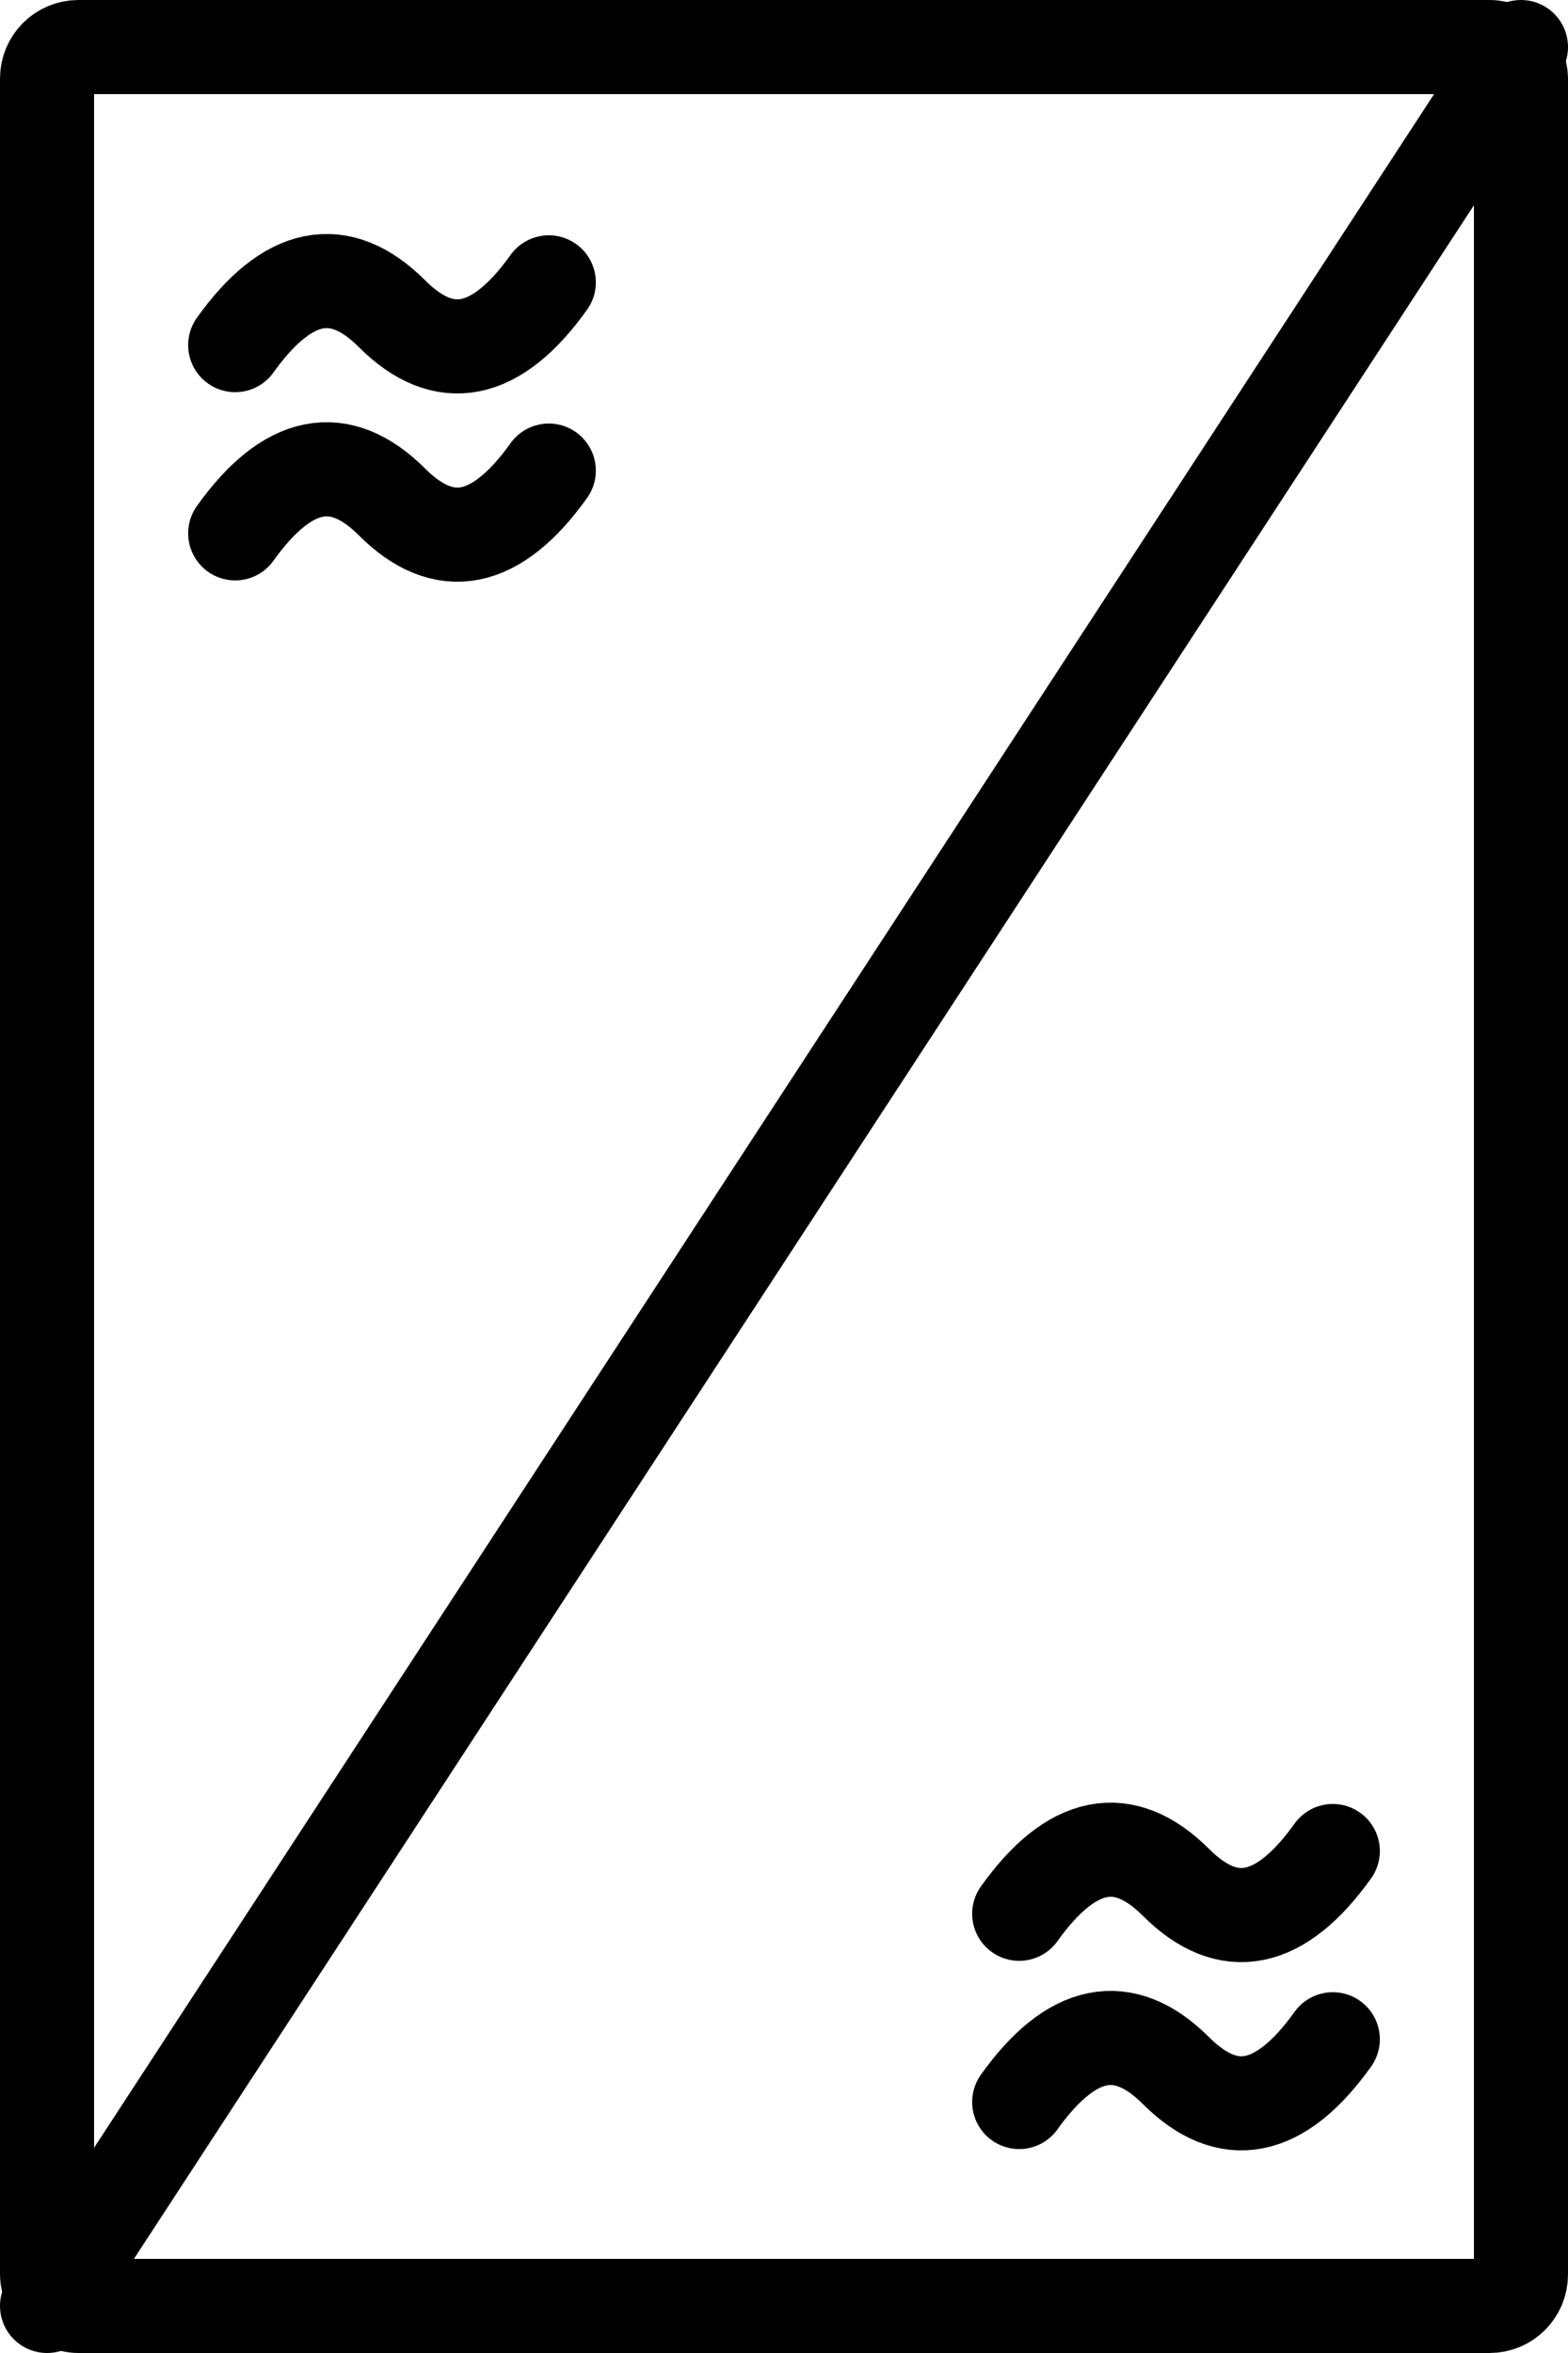 <svg
  version="1.1"
  width="100" height="150"
  xmlns="http://www.w3.org/2000/svg"
  viewBox="0 0 100 150"
   style="
      stroke: black;
      fill: transparent;
      stroke-linecap: round;
      stroke-linejoin: round;
      stroke-width: 6px;
   ">
   <defs>
      <path 
         id="sin-wave"
         d="M -10 2 Q -5 -5 0 0 T 10 -2"/>
      <g id="sin-waves">
         <use
            x="0"
            y="-5"
            href="#sin-wave" />
         <use
            x="0"
            y="7"
            href="#sin-wave" />
      </g>    
   </defs>
  <g>
      <rect
         x="3" y="3" rx="2" width="94" height="144" />
      <line
         x1="3" y1="147" x2="97" y2="3"/>
      <use
         x="25"
         y="25"
         href="#sin-waves" />
      <use
         x="75"
         y="125"
         href="#sin-waves" />
  </g>
</svg>
